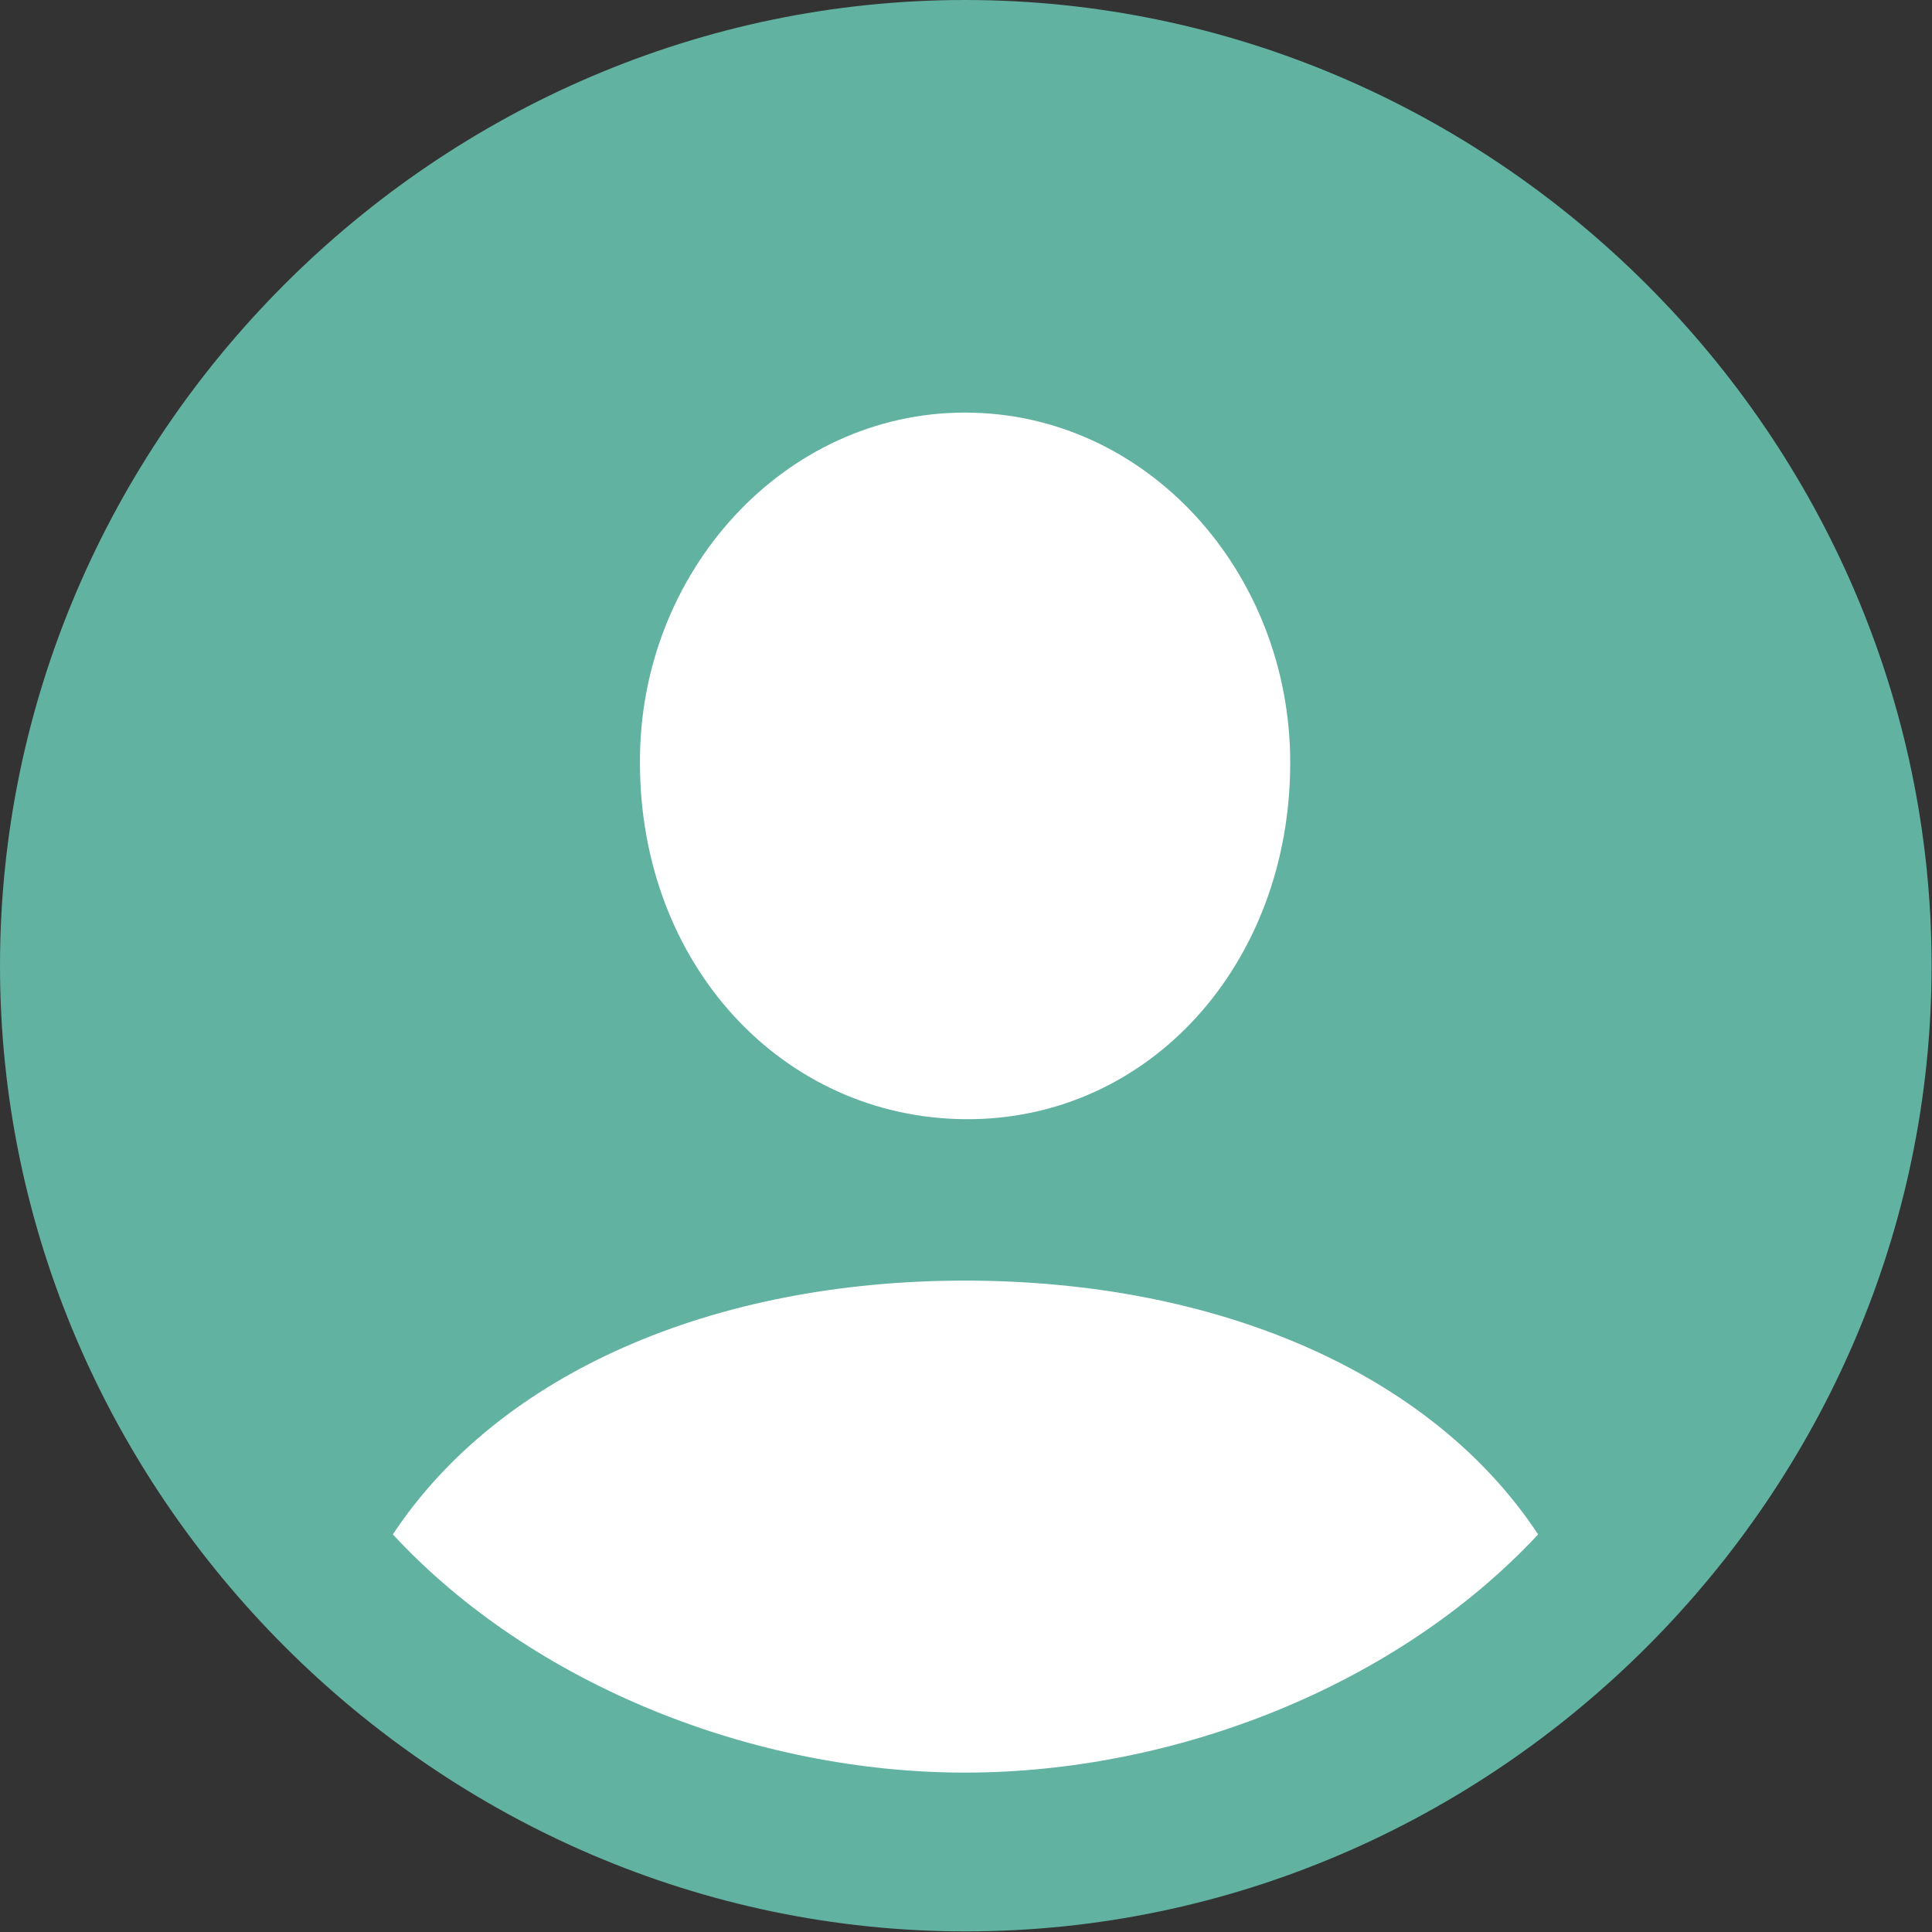 <svg width="38" height="38" viewBox="0 0 38 38" fill="none" xmlns="http://www.w3.org/2000/svg">
<rect x="0" y="0" width="38" height="38" fill="#333333" stroke="none"/>
<path d="M18.994 37.988C29.4 37.988 37.992 29.385 37.992 18.994C37.992 8.588 29.385 0 18.979 0C8.591 0 0 8.588 0 18.994C0 29.385 8.606 37.988 18.994 37.988Z" fill="#62B2A1"/>
<path d="M18.98 34.865C14.872 34.865 10.497 33.17 7.727 30.18C9.822 27.011 14.024 25.188 18.98 25.188C23.9 25.188 28.136 26.974 30.253 30.18C27.464 33.17 23.104 34.865 18.98 34.865ZM18.98 22.013C15.39 21.983 12.587 18.974 12.587 15.001C12.569 11.257 15.419 8.115 18.98 8.115C22.561 8.115 25.377 11.257 25.377 15.001C25.377 18.974 22.589 22.043 18.98 22.013Z" fill="white"/>
</svg>

